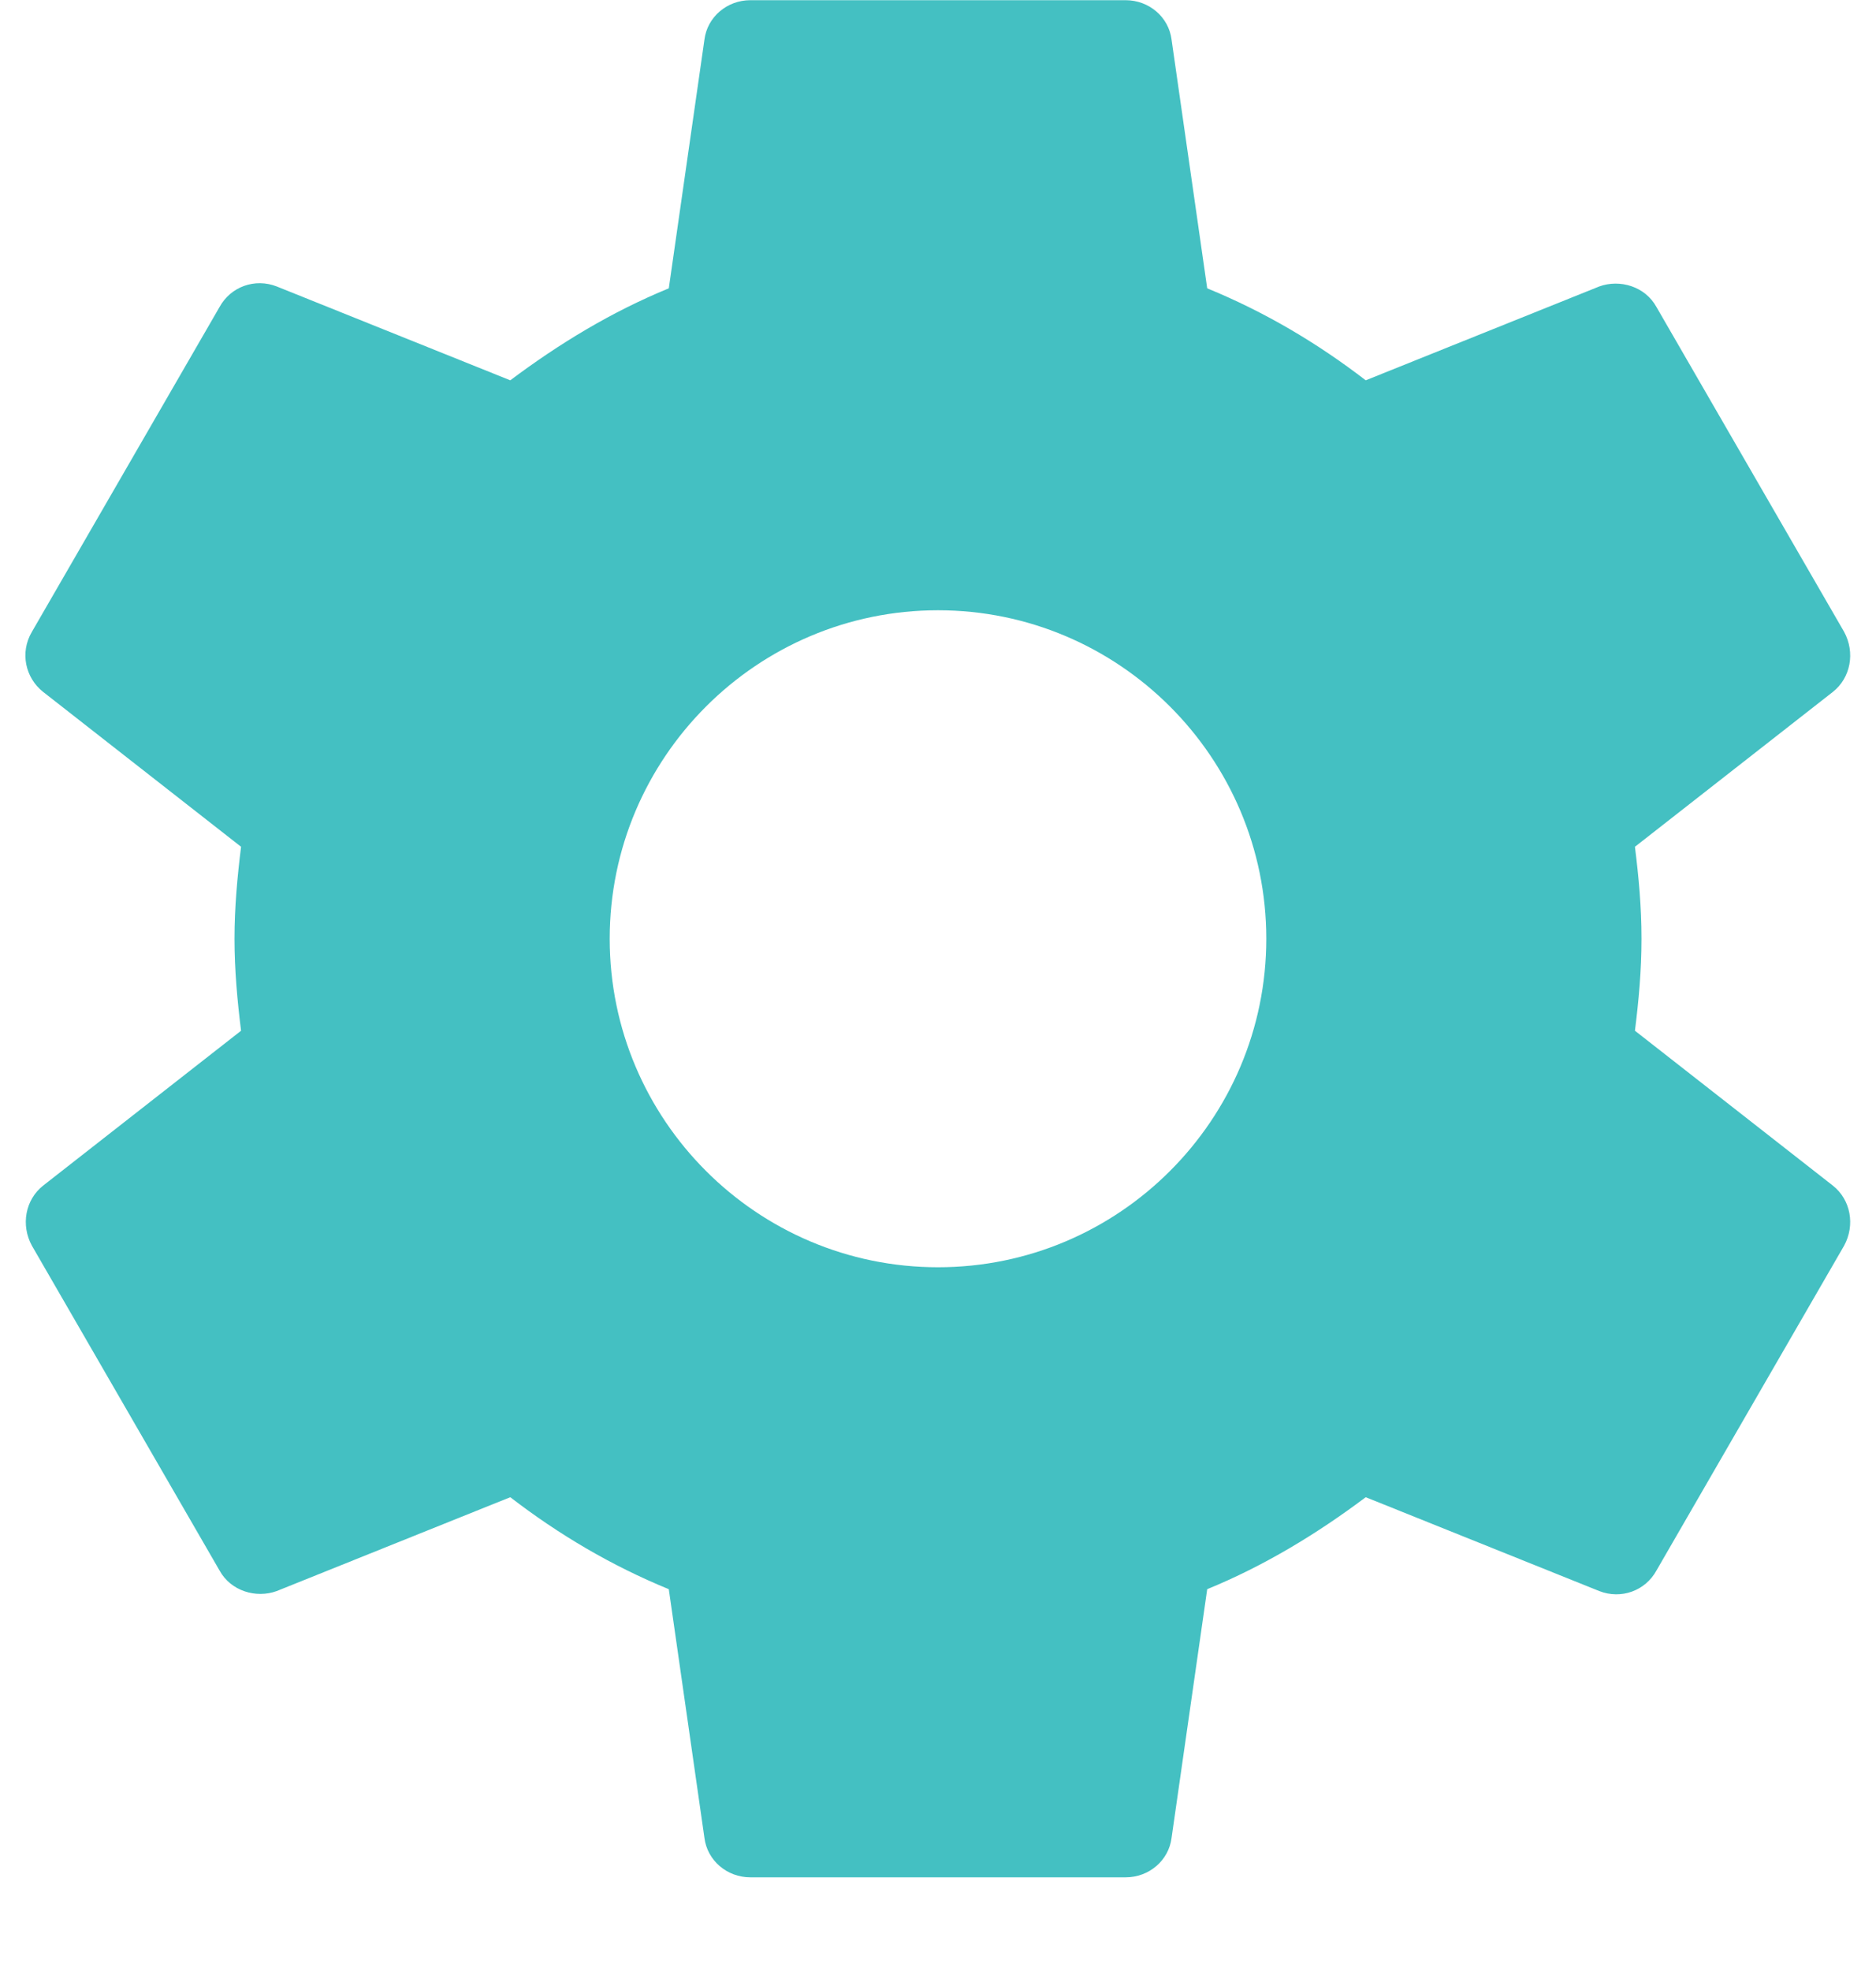 <svg width="20" height="21" viewBox="0 0 20 21" fill="none" xmlns="http://www.w3.org/2000/svg">
<path fill-rule="evenodd" clip-rule="evenodd" d="M17.43 10.982C17.47 10.662 17.5 10.342 17.5 10.002C17.5 9.662 17.47 9.342 17.43 9.022L19.54 7.372C19.73 7.222 19.78 6.952 19.66 6.732L17.66 3.272C17.54 3.052 17.27 2.972 17.05 3.052L14.56 4.052C14.04 3.652 13.48 3.322 12.87 3.072L12.49 0.422C12.46 0.182 12.25 0.002 12 0.002H8C7.75 0.002 7.54 0.182 7.51 0.422L7.13 3.072C6.52 3.322 5.96 3.662 5.44 4.052L2.95 3.052C2.72 2.962 2.46 3.052 2.34 3.272L0.34 6.732C0.21 6.952 0.27 7.222 0.46 7.372L2.57 9.022C2.53 9.342 2.5 9.672 2.5 10.002C2.5 10.332 2.53 10.662 2.57 10.982L0.46 12.632C0.27 12.782 0.22 13.052 0.34 13.272L2.34 16.732C2.46 16.952 2.73 17.032 2.95 16.952L5.44 15.952C5.96 16.352 6.52 16.682 7.13 16.932L7.51 19.582C7.54 19.822 7.75 20.002 8 20.002H12C12.25 20.002 12.46 19.822 12.49 19.582L12.87 16.932C13.48 16.682 14.04 16.342 14.56 15.952L17.05 16.952C17.28 17.042 17.54 16.952 17.66 16.732L19.66 13.272C19.78 13.052 19.73 12.782 19.54 12.632L17.43 10.982ZM10 13.502C8.07 13.502 6.5 11.932 6.5 10.002C6.5 8.072 8.07 6.502 10 6.502C11.93 6.502 13.5 8.072 13.5 10.002C13.5 11.932 11.93 13.502 10 13.502Z" fill="#44C0C2"/>
</svg>
